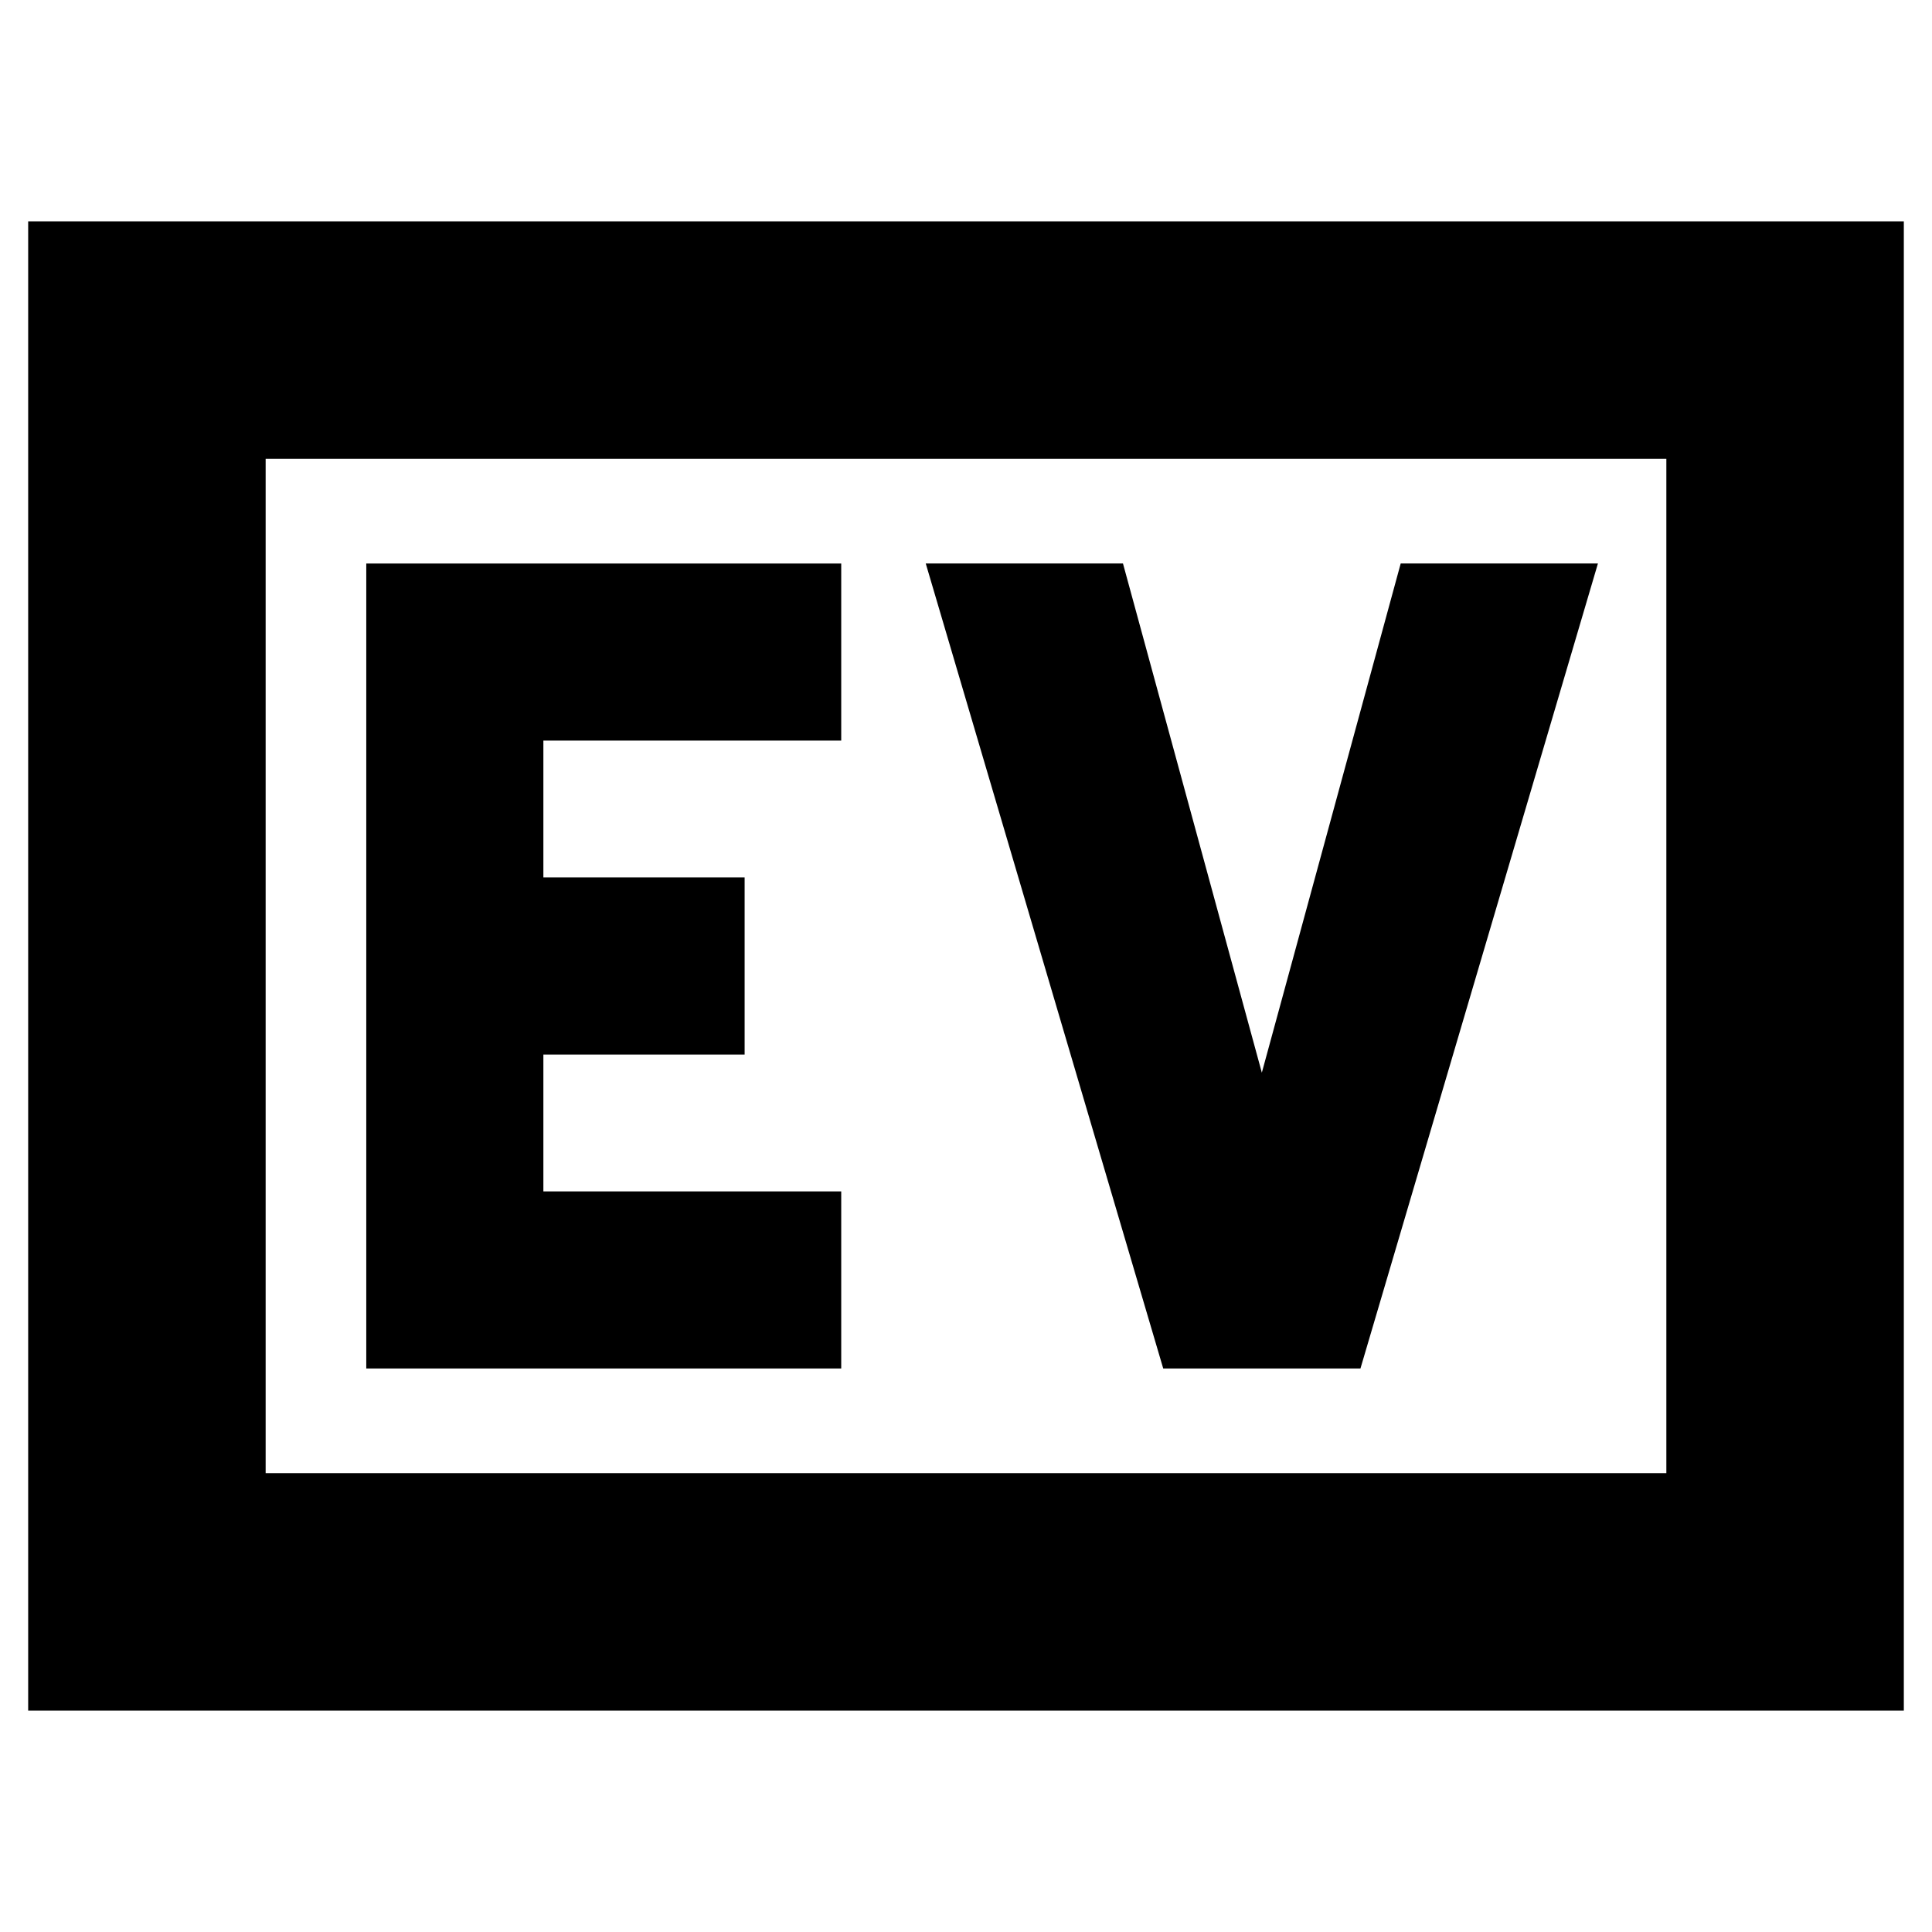<svg xmlns="http://www.w3.org/2000/svg" height="20" viewBox="0 -960 960 960" width="20"><path d="M182-280h236v-88H270v-68h100v-88H270v-68h148v-88H182v400Zm396 0h98l118-400h-98l-69 253-69-253h-98l118 400ZM14-110v-740h932v740H14Zm118-118h696v-504H132v504Zm0 0v-504 504Z"/></svg>